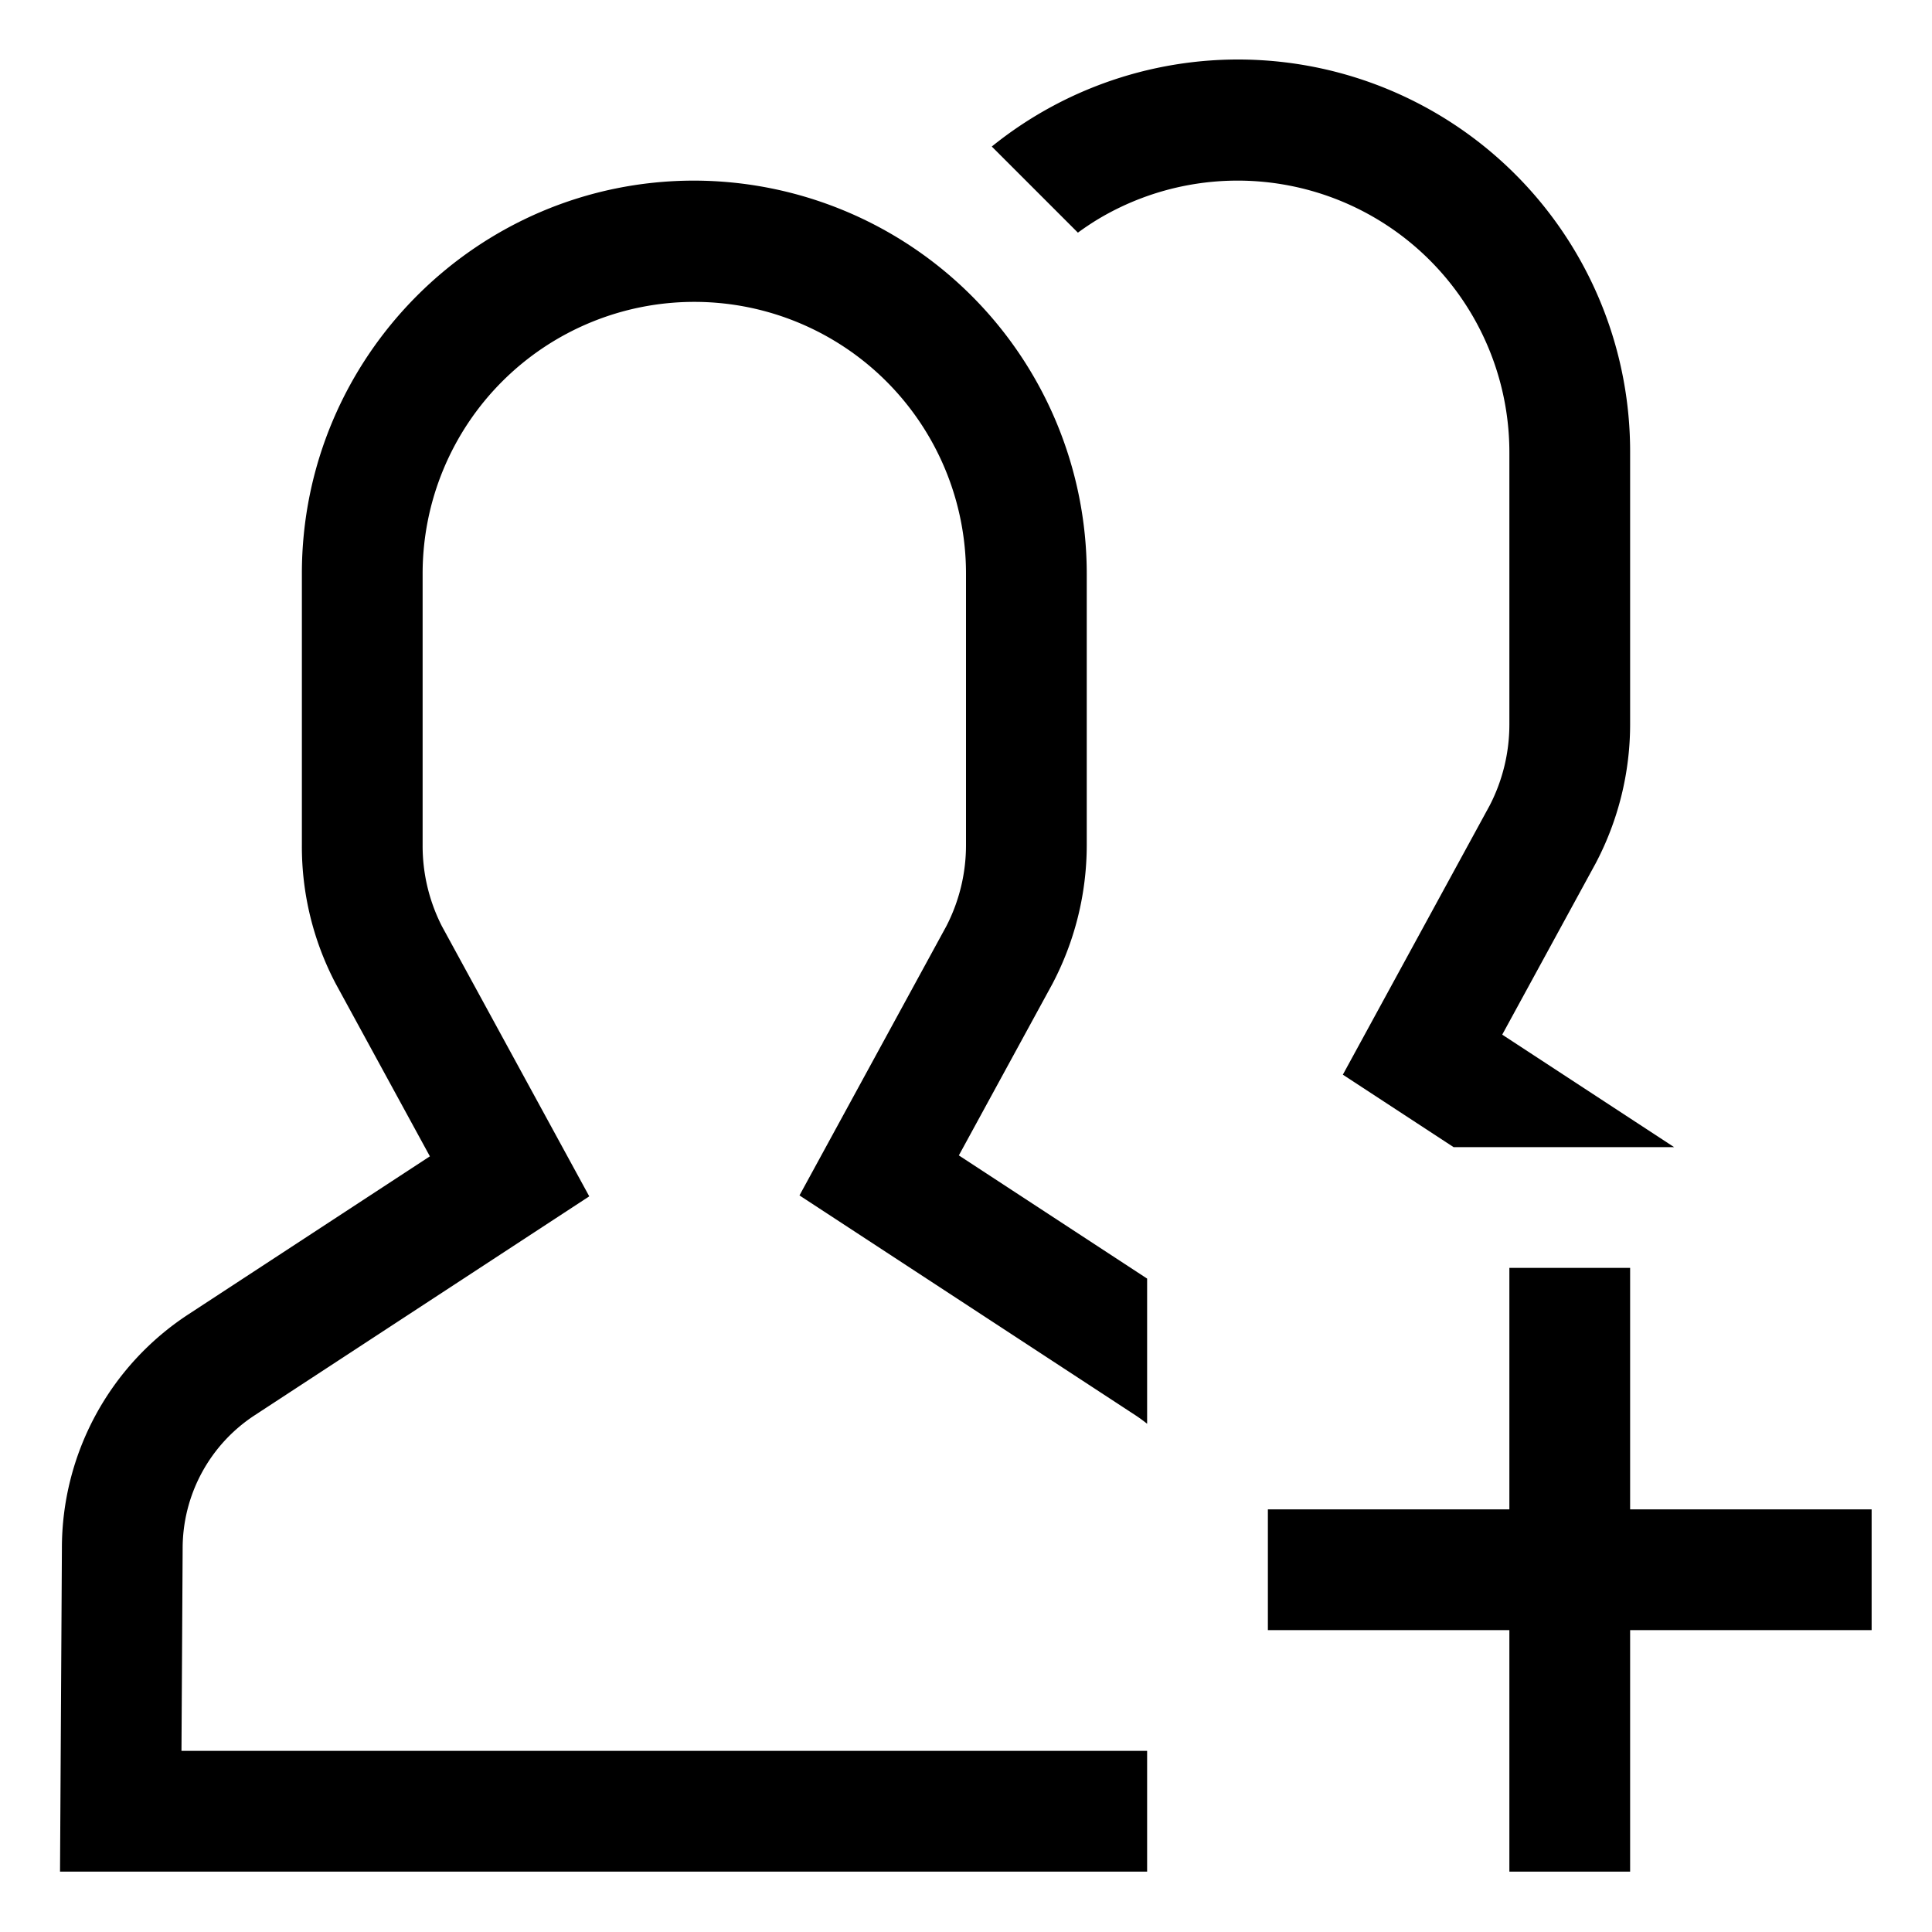 <svg id="export" xmlns="http://www.w3.org/2000/svg" viewBox="0 0 512 512">
  <defs>
    <style>
      .cls-1 {
        fill: currentColor;
      }
    </style>
  </defs>
  <title>people_plus</title>
  <g>
    <path class="cls-1" d="M278.878,260.775A79.127,79.127,0,0,0,288,224V152A104.212,104.212,0,0,0,183.947,47.866C126.63,47.866,80,94.581,80,152v72a78.01,78.01,0,0,0,9.015,36.775l24.908,45.664L49.955,348.296a74.02,74.02,0,0,0-33.551,62.105L15.907,496H304V464H48.093l.31-53.506a42.159,42.159,0,0,1,19.073-35.421l88.683-58.029-39.051-71.592A46.847,46.847,0,0,1,112,224V152a72,72,0,1,1,144,0v72a46.818,46.818,0,0,1-5.214,21.452L211.87,316.799l89.057,58.274c1.068.699,2.084,1.456,3.073,2.239v-38.47l-49.895-32.648Z"/>
    <path class="cls-1" d="M400,120v72a46.816,46.816,0,0,1-5.214,21.452l-38.916,71.347L385.213,304h58.443l-45.552-29.807,24.773-45.418A79.121,79.121,0,0,0,432,192V120A103.898,103.898,0,0,0,262.832,38.832l22.822,22.822c1.822-1.33,3.694-2.588,5.627-3.739A72.024,72.024,0,0,1,400,120Z"/>
    <polygon class="cls-1" points="432 400 432 336 400 336 400 400 336 400 336 432 400 432 400 496 432 496 432 432 496 432 496 400 432 400"/>
  </g>
</svg>
